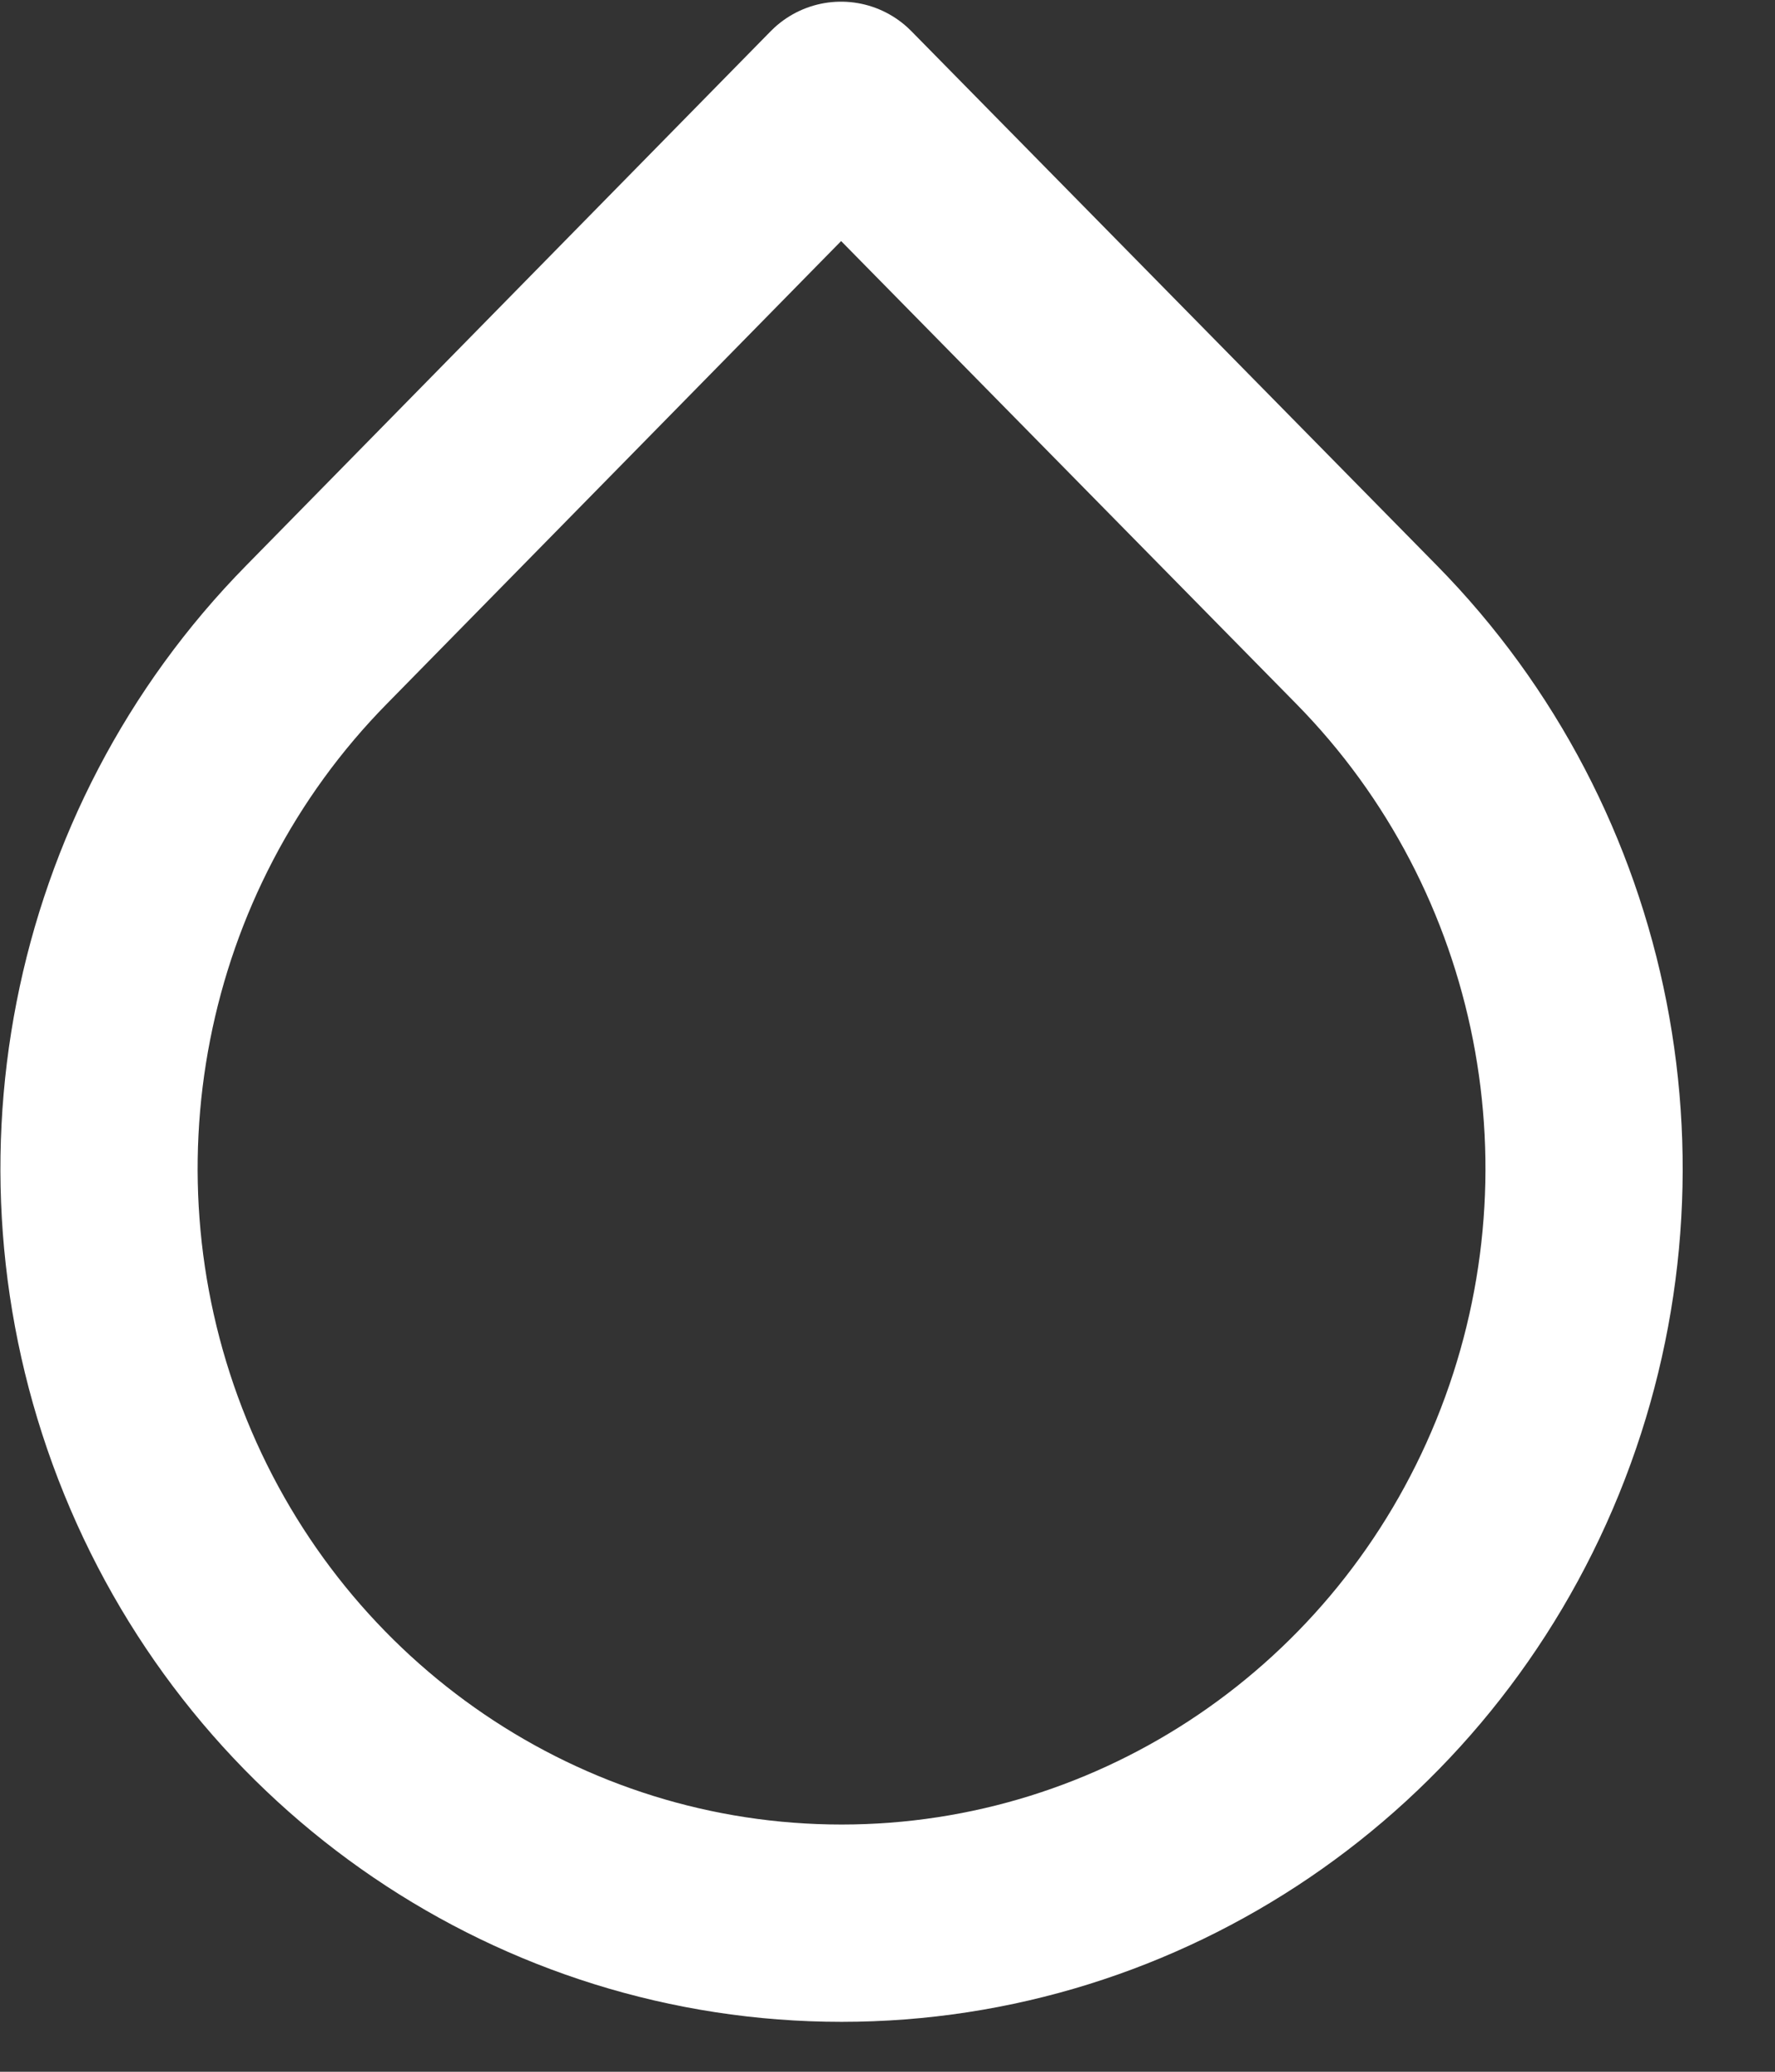 <svg width="18" height="21" viewBox="0 0 18 21" fill="none" xmlns="http://www.w3.org/2000/svg">
<rect x="0" y="0" width="18" height="21" fill="#333333" stroke="none"/>
<path fill-rule="evenodd" clip-rule="evenodd" d="M8.529 1.017L13.856 6.431C16.011 8.619 16.656 11.91 15.491 14.77C14.326 17.63 11.58 19.494 8.534 19.494C5.488 19.494 2.742 17.63 1.577 14.77C0.412 11.91 1.057 8.619 3.212 6.431L8.529 1.017Z" stroke="white" stroke-width="2" stroke-linecap="round" stroke-linejoin="round"/>
</svg>
